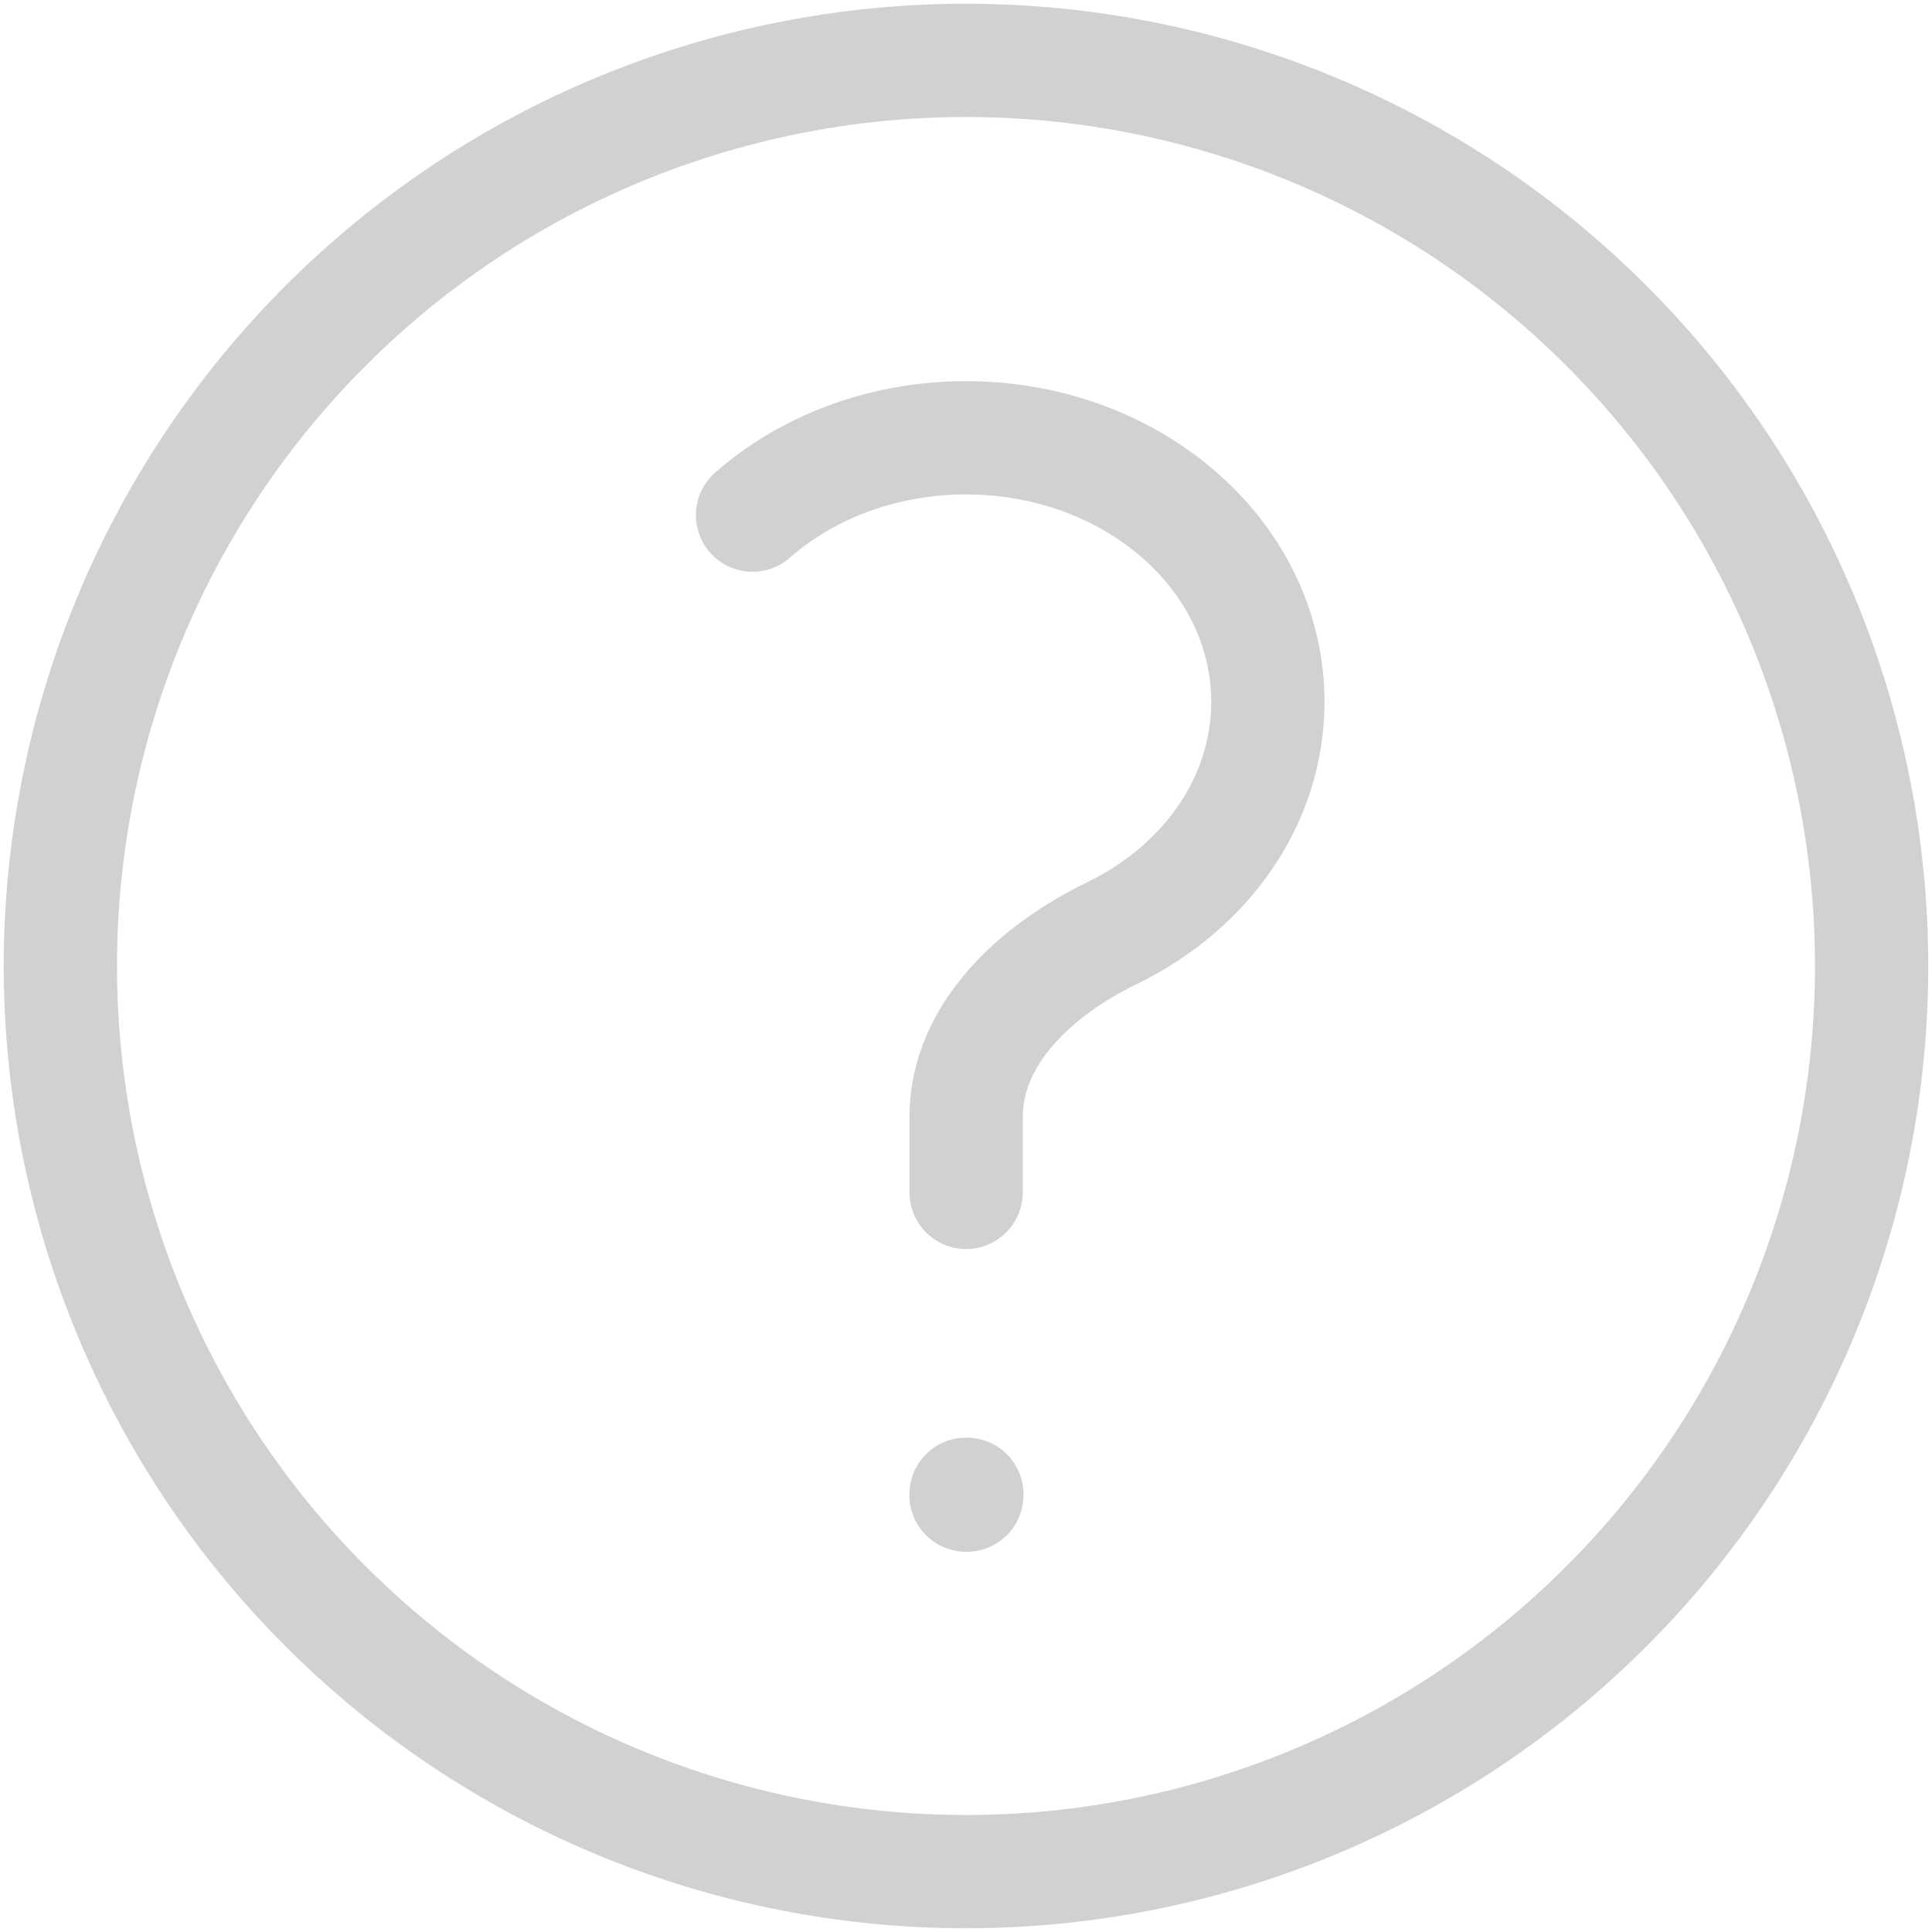 <svg width="16" height="16" viewBox="0 0 16 16" fill="none" xmlns="http://www.w3.org/2000/svg">
<path d="M6.232 4.266C7.208 3.412 8.792 3.412 9.768 4.266C10.744 5.12 10.744 6.505 9.768 7.359C9.598 7.508 9.409 7.631 9.209 7.728C8.588 8.028 8.001 8.56 8.001 9.25V9.875M15.5 8C15.5 8.985 15.306 9.96 14.929 10.87C14.552 11.78 14 12.607 13.303 13.303C12.607 14 11.78 14.552 10.87 14.929C9.96 15.306 8.985 15.5 8 15.5C7.015 15.5 6.04 15.306 5.13 14.929C4.22 14.552 3.393 14 2.697 13.303C2 12.607 1.448 11.78 1.071 10.87C0.694 9.96 0.5 8.985 0.5 8C0.5 6.011 1.29 4.103 2.697 2.697C4.103 1.29 6.011 0.5 8 0.5C9.989 0.5 11.897 1.29 13.303 2.697C14.71 4.103 15.5 6.011 15.5 8ZM8 12.375H8.007V12.382H8V12.375Z" stroke="#D2D1D1" stroke-width="0.938" stroke-linecap="round" stroke-linejoin="round"/>
</svg>
